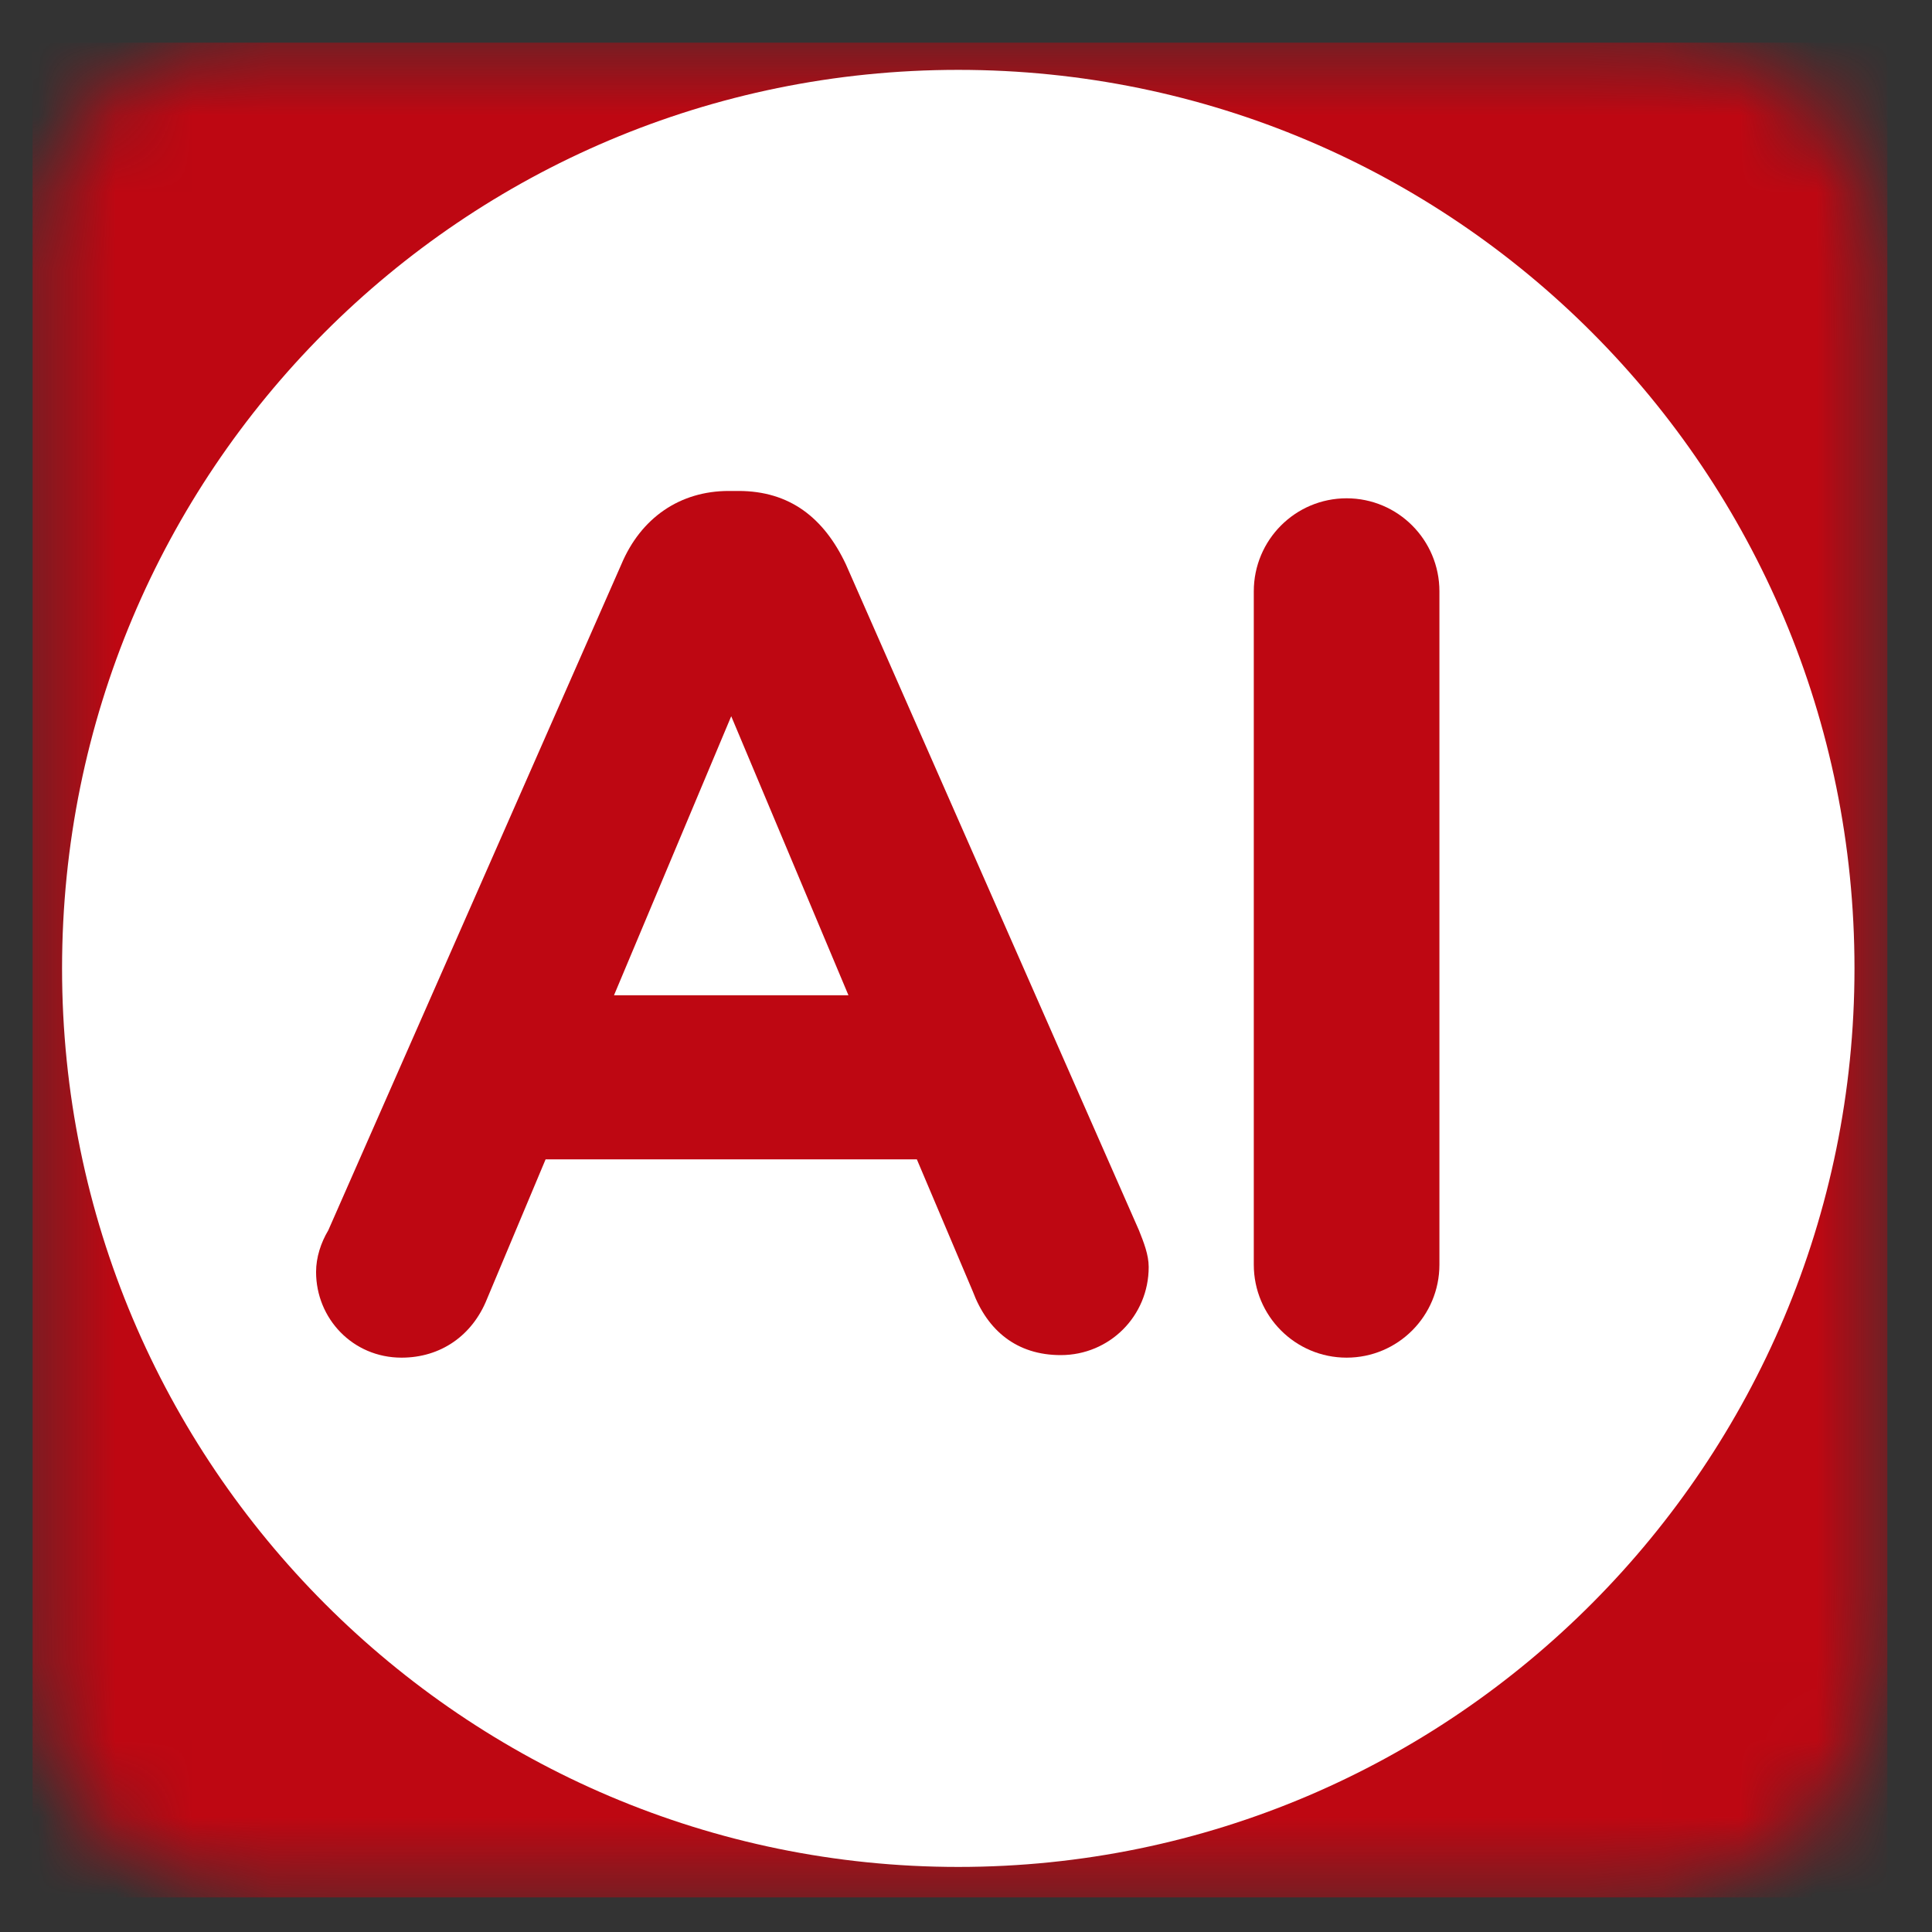 <?xml version="1.0" encoding="UTF-8" standalone="no"?>
<svg
   width="25"
   height="25"
   fill="none"
   version="1.1"
   id="svg26"
   xmlns="http://www.w3.org/2000/svg"
   xmlns:svg="http://www.w3.org/2000/svg">
  <rect width="100%" height="100%" fill="#333333" stroke="none"/>
  <mask
     id="mask0_3280_31773"
     style="mask-type:luminance"
     maskUnits="userSpaceOnUse"
     x="0"
     y="0"
     width="25"
     height="25">
    <path
       fill-rule="evenodd"
       clip-rule="evenodd"
       d="M21.347 0.552C23.524 0.552 24.379 2.331 24.379 3.571C24.379 4.811 24.379 19.334 24.379 21.194C24.379 22.945 23.151 24.509 21.347 24.509C19.544 24.509 5.072 24.509 3.232 24.509C1.809 24.509 0.422 23.067 0.422 21.711C0.422 20.355 0.422 4.588 0.422 3.225C0.422 1.862 1.788 0.552 3.032 0.552C4.276 0.552 19.383 0.552 21.347 0.552Z"
       fill="white" />
  </mask>
  <g mask="url(#mask0_3280_31773)">
    <rect
       x="0.422"
       y="0.552"
       width="24"
       height="24"
       fill="#be0712"/>
  </g>
  <path
     class="st1"
     d="m 23.997,12.531 c 0,6.399 -5.182,11.627 -11.597,11.627 -6.383,0 -11.597,-5.196 -11.597,-11.627 0,-6.431 5.182,-11.627 11.597,-11.627 6.415,0 11.597,5.196 11.597,11.627"
     id="path20"
     style="fill:#ffffff;fill-opacity:1;stroke-width:0.316" />
  <path
     class="st2"
     d="M 10.979,12.879 9.462,9.268 7.945,12.879 Z M 4.248,15.92 8.04,7.303 C 8.293,6.701 8.798,6.353 9.43,6.353 h 0.126 c 0.664,0 1.106,0.348 1.39,0.95 l 3.792,8.617 c 0.063,0.158 0.126,0.317 0.126,0.475 0,0.634 -0.506,1.14 -1.138,1.14 -0.569,0 -0.948,-0.317 -1.138,-0.824 L 11.864,15.002 H 7.06 l -0.758,1.806 c -0.19,0.475 -0.6,0.76 -1.106,0.76 -0.632,0 -1.106,-0.507 -1.106,-1.109 0,-0.19 0.063,-0.38 0.158,-0.539"
     id="path22"
     style="fill:#be0712;fill-opacity:1;stroke-width:0.316" />
  <path
     class="st2"
     d="m 16.224,7.652 c 0,-0.665 0.537,-1.204 1.201,-1.204 0.664,0 1.201,0.539 1.201,1.204 V 16.364 c 0,0.665 -0.537,1.204 -1.201,1.204 -0.664,0 -1.201,-0.539 -1.201,-1.204 z"
     id="path24"
     style="fill:#be0712;fill-opacity:1;stroke-width:0.316" />
</svg>
